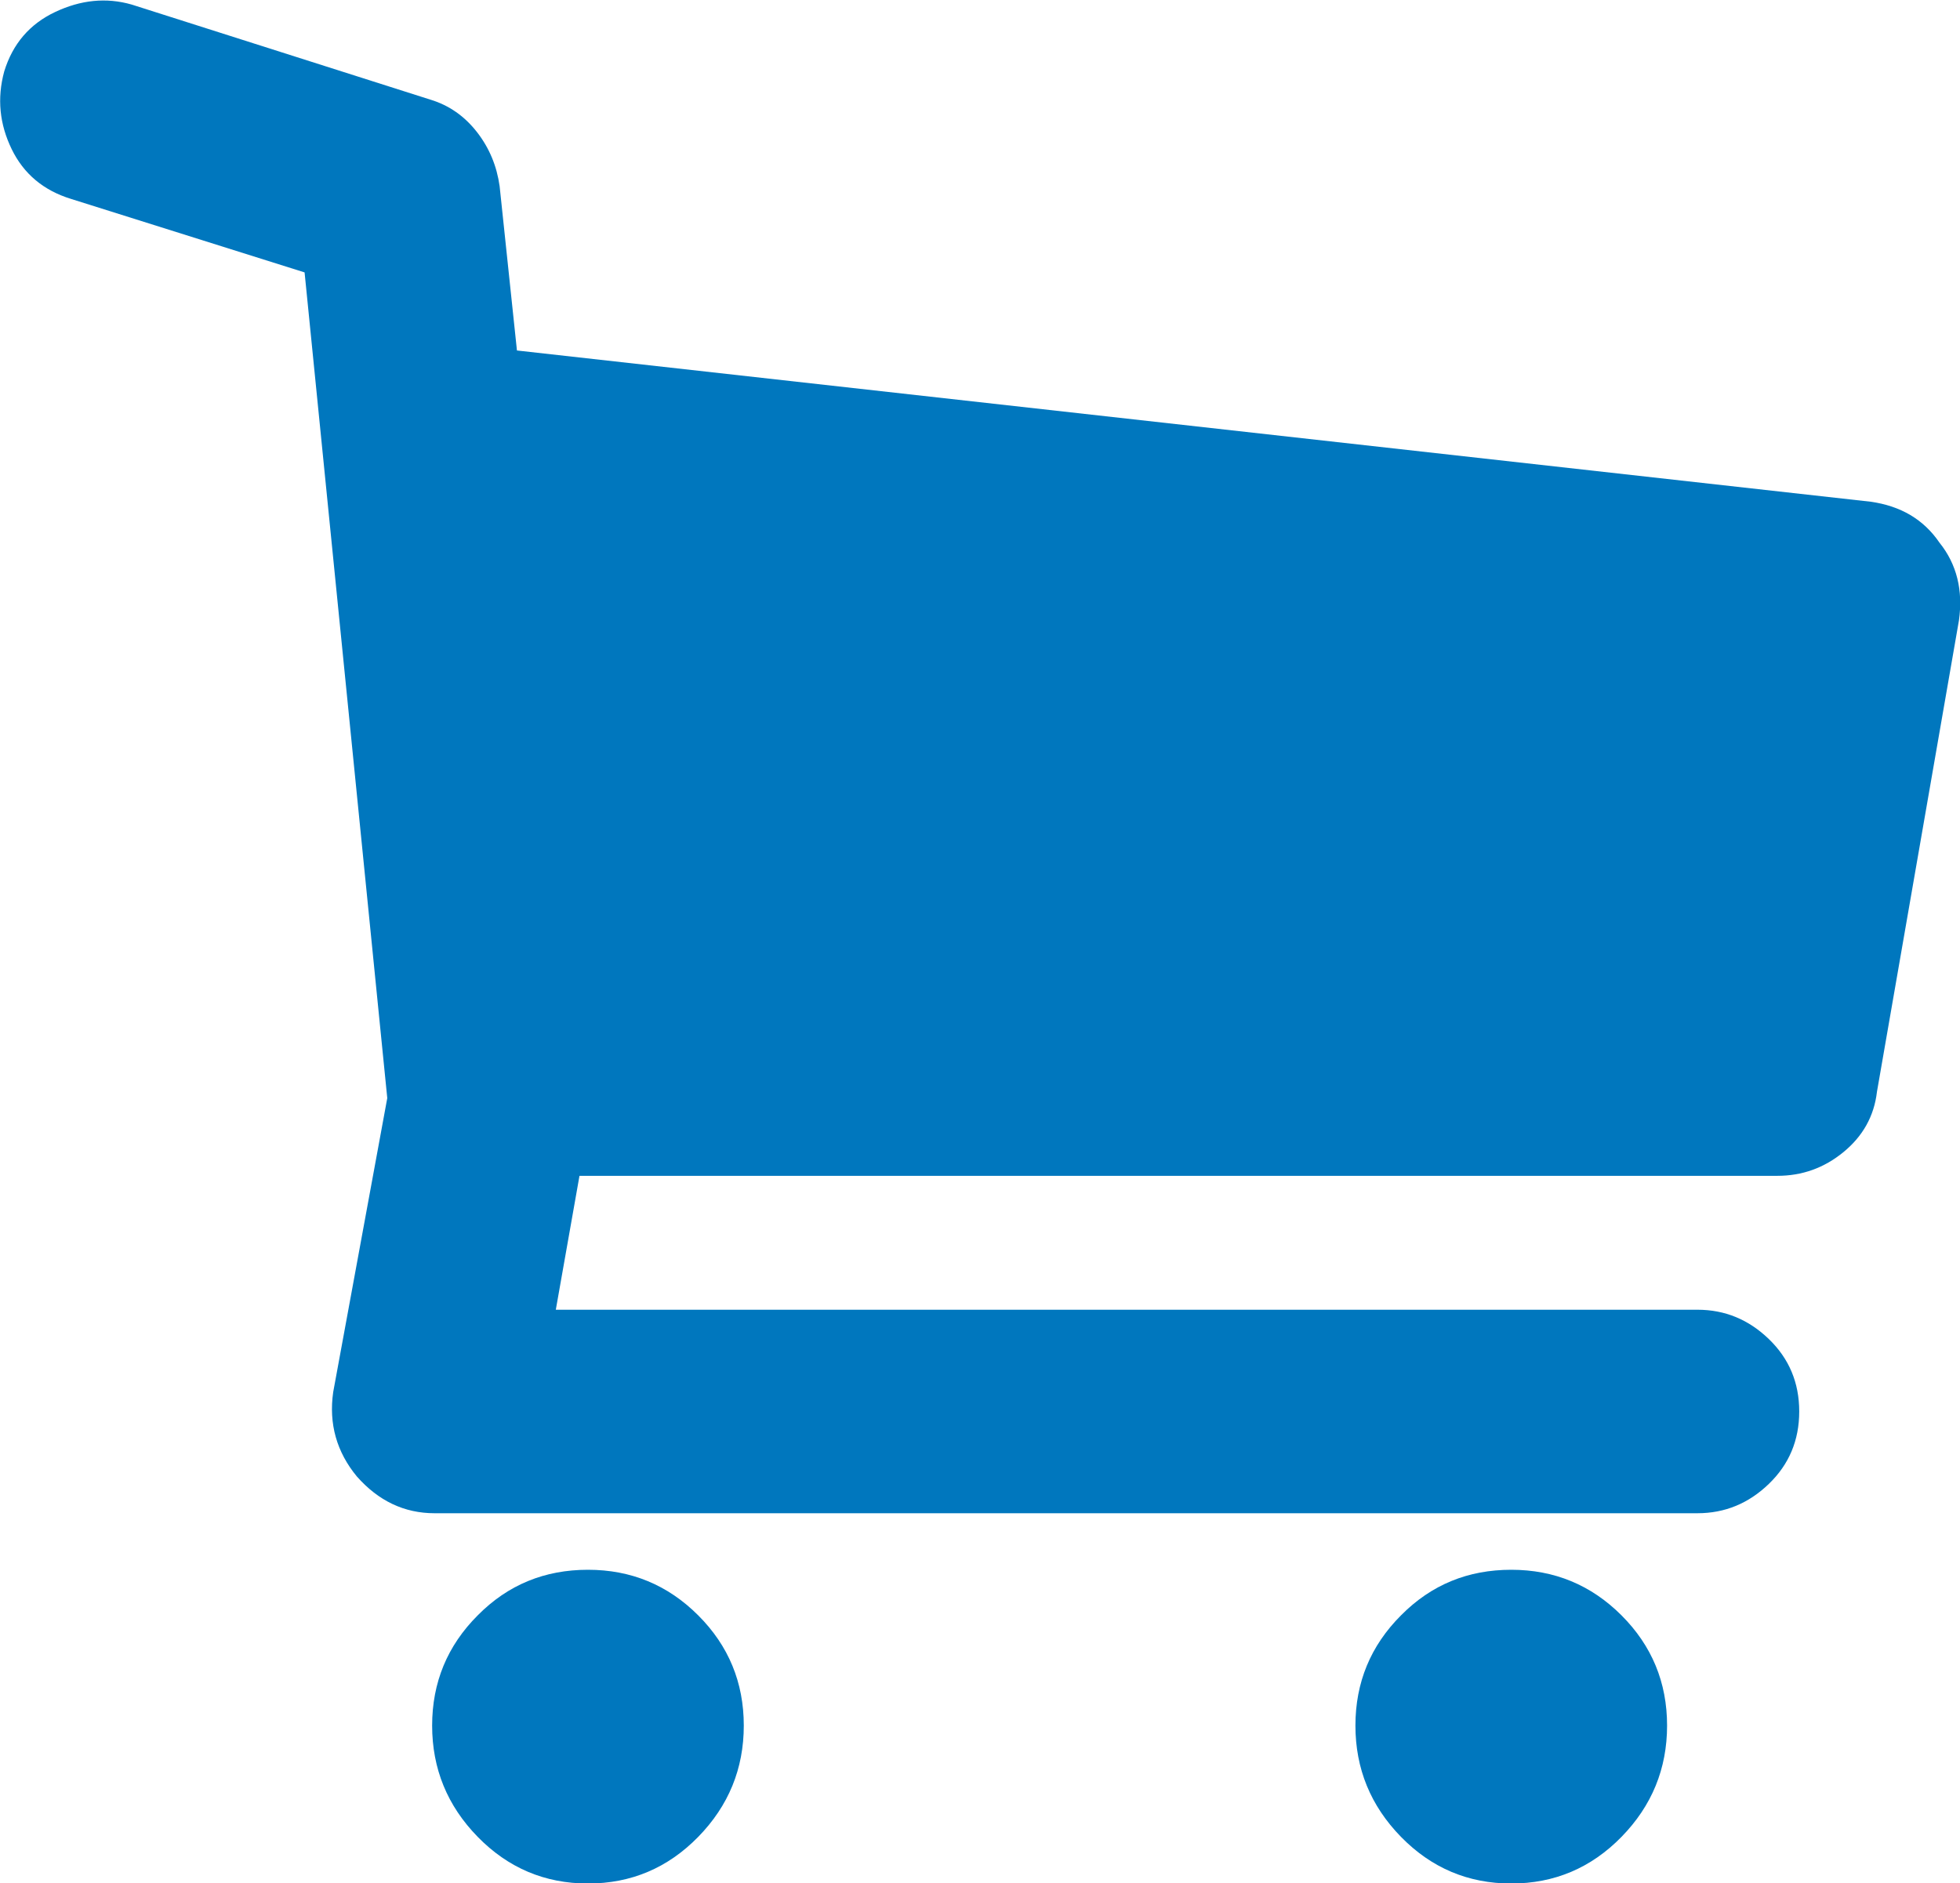 <?xml version="1.0" encoding="utf-8"?>
<!-- Generator: Adobe Illustrator 18.1.0, SVG Export Plug-In . SVG Version: 6.00 Build 0)  -->
<svg version="1.1" id="Capa_1" xmlns="http://www.w3.org/2000/svg" xmlns:xlink="http://www.w3.org/1999/xlink" x="0px" y="0px"
	 viewBox="12.3 128 554.7 533" enable-background="new 12.3 128 554.7 533" xml:space="preserve">
<path fill="#0077BE" d="M561.2,281.6c4.9,6.1,6.7,13.5,5.5,22L543.5,437c-0.8,6.9-4,12.6-9.5,17.1c-5.5,4.5-11.7,6.7-18.7,6.7h-339
	l-6.7,37.9h323.1c7.8,0,14.5,2.8,20.2,8.3c5.7,5.5,8.6,12.3,8.6,20.5s-2.9,15-8.6,20.5c-5.7,5.5-12.4,8.3-20.2,8.3H135.3
	c-8.6,0-15.9-3.5-22-10.4c-5.7-6.9-8-14.9-6.7-23.9l15.3-83.2L98.5,205.1l-66.1-20.8c-7.8-2.4-13.4-7.1-16.8-14.1s-4.2-14.3-2.1-22
	c2.4-7.8,7.2-13.4,14.4-16.8s14.4-4.2,21.7-2.1l84.5,26.9c5.3,1.6,9.7,4.7,13.2,9.2s5.6,9.6,6.4,15.3l4.9,46.5l383.1,42.8
	C550.2,271.2,556.7,275,561.2,281.6z M178.7,572.3c12.2,0,22.6,4.3,31.2,12.9c8.6,8.6,12.9,19,12.9,31.2c0,12.2-4.3,22.7-12.9,31.5
	c-8.6,8.8-19,13.2-31.2,13.2s-22.6-4.4-31.2-13.2c-8.6-8.8-12.9-19.3-12.9-31.5s4.3-22.6,12.9-31.2
	C156.1,576.5,166.5,572.3,178.7,572.3z M440,572.3c12.2,0,22.6,4.3,31.2,12.9c8.6,8.6,12.9,19,12.9,31.2c0,12.2-4.3,22.7-12.9,31.5
	c-8.6,8.8-19,13.2-31.2,13.2c-12.2,0-22.6-4.4-31.2-13.2c-8.6-8.8-12.9-19.3-12.9-31.5s4.3-22.6,12.9-31.2
	C417.4,576.5,427.8,572.3,440,572.3z"/>
</svg>
